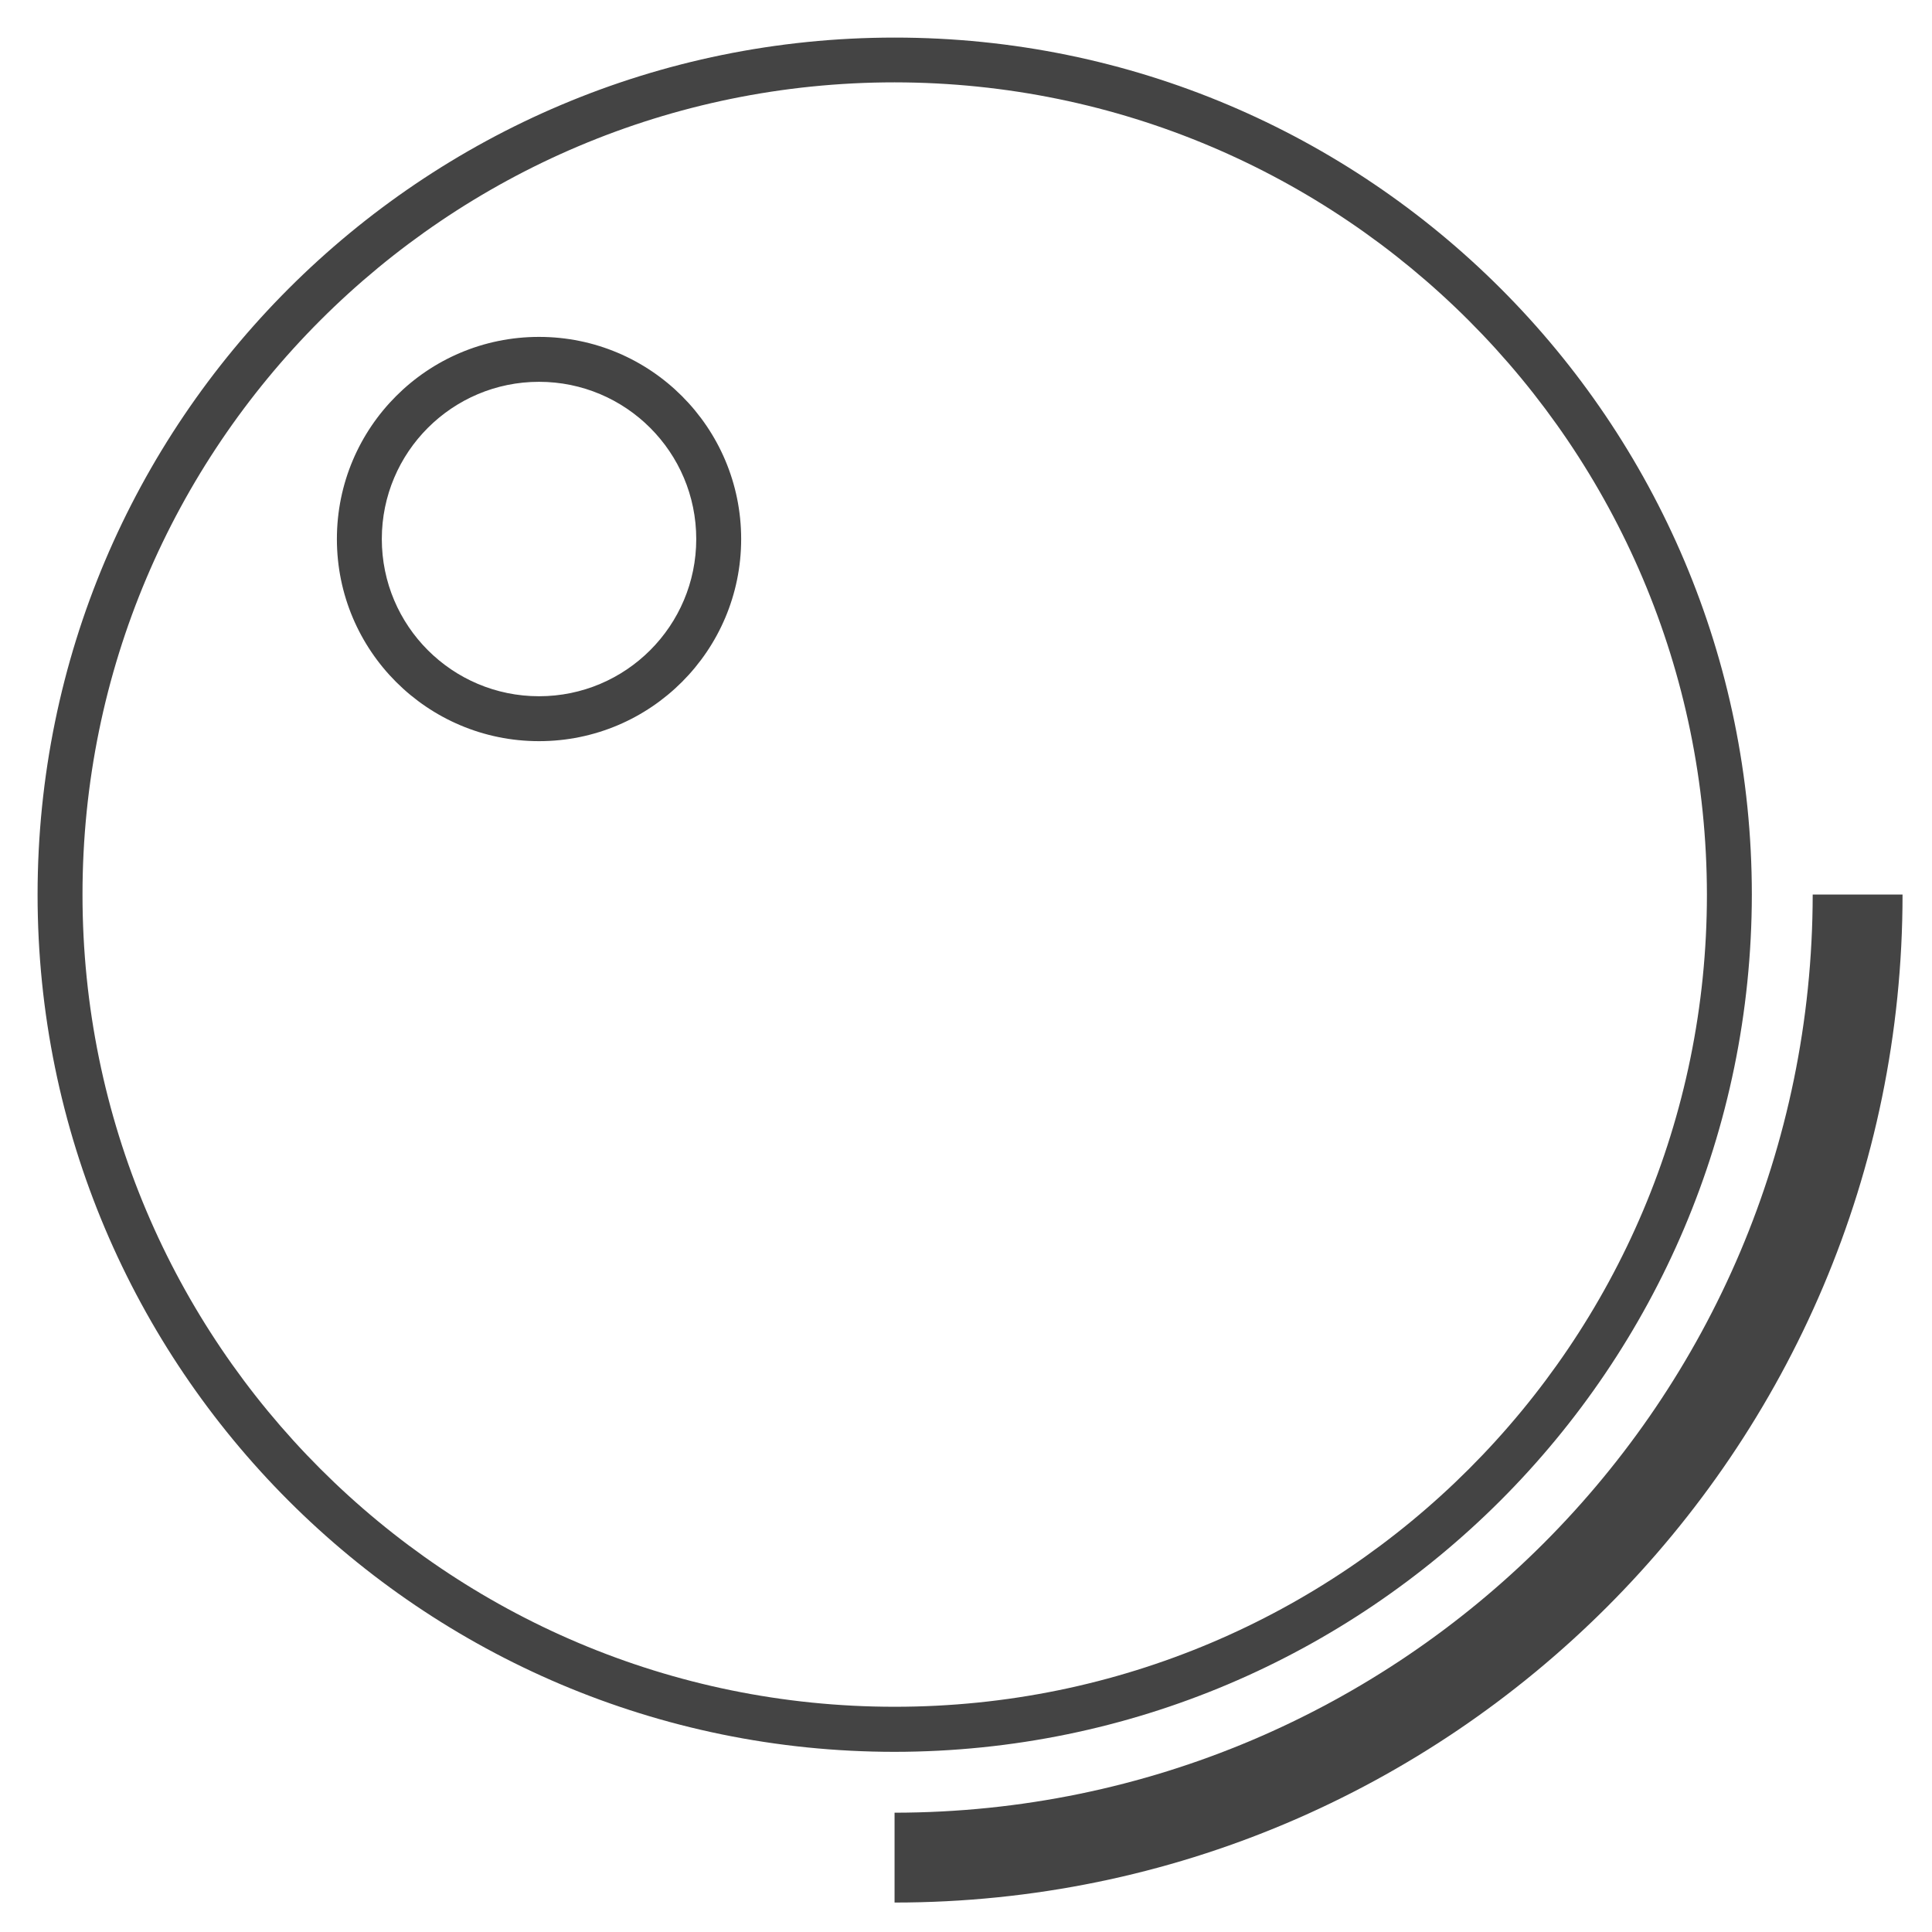 <?xml version='1.0' encoding='UTF-8' standalone='no'?><!-- Created with UBS Icon App (http://www.ubs.com/microsites/iconapp/) --><svg xmlns:svg='http://www.w3.org/2000/svg' xmlns='http://www.w3.org/2000/svg' width='64' height='64' viewBox='0 0 64 64' data-tags='Keyclub'><g transform='translate(0,0)'><path d='M477.96 936c-252.89-0.046-457.88-205.064-457.88-457.96 0-252.924 205.036-457.96 457.96-457.96 252.896 0 457.914 204.99 457.96 457.876l0 0.004c-0.251 252.868-205.173 457.79-458.016 458.040l-0.024 0zM477.96 44c-239.635 0.046-433.88 194.319-433.88 433.96 0 239.669 194.291 433.96 433.96 433.96s433.96-194.291 433.96-433.96v0c-0.273-239.588-194.446-433.733-434.018-433.96l-0.022-0zM288 396c-59.647 0-108-48.353-108-108s48.353-108 108-108c59.647 0 108 48.353 108 108v0c0 59.647-48.353 108-108 108v0zM288 204c-46.392 0-84 37.608-84 84s37.608 84 84 84c46.392 0 84-37.608 84-84v0c0-46.392-37.608-84-84-84v0z ' transform='translate(0,0) scale(0.062,0.062)' fill='#444444' style='undefined'></path><path d='M477.96 1016.52v-48c270.801-0.319 490.241-219.759 490.56-490.529l0-0.031h48c0 296.96-241.6 538.56-538.56 538.56z ' transform='translate(0,0) scale(0.062,0.062)' fill='#444444' style='undefined'></path></g></svg>